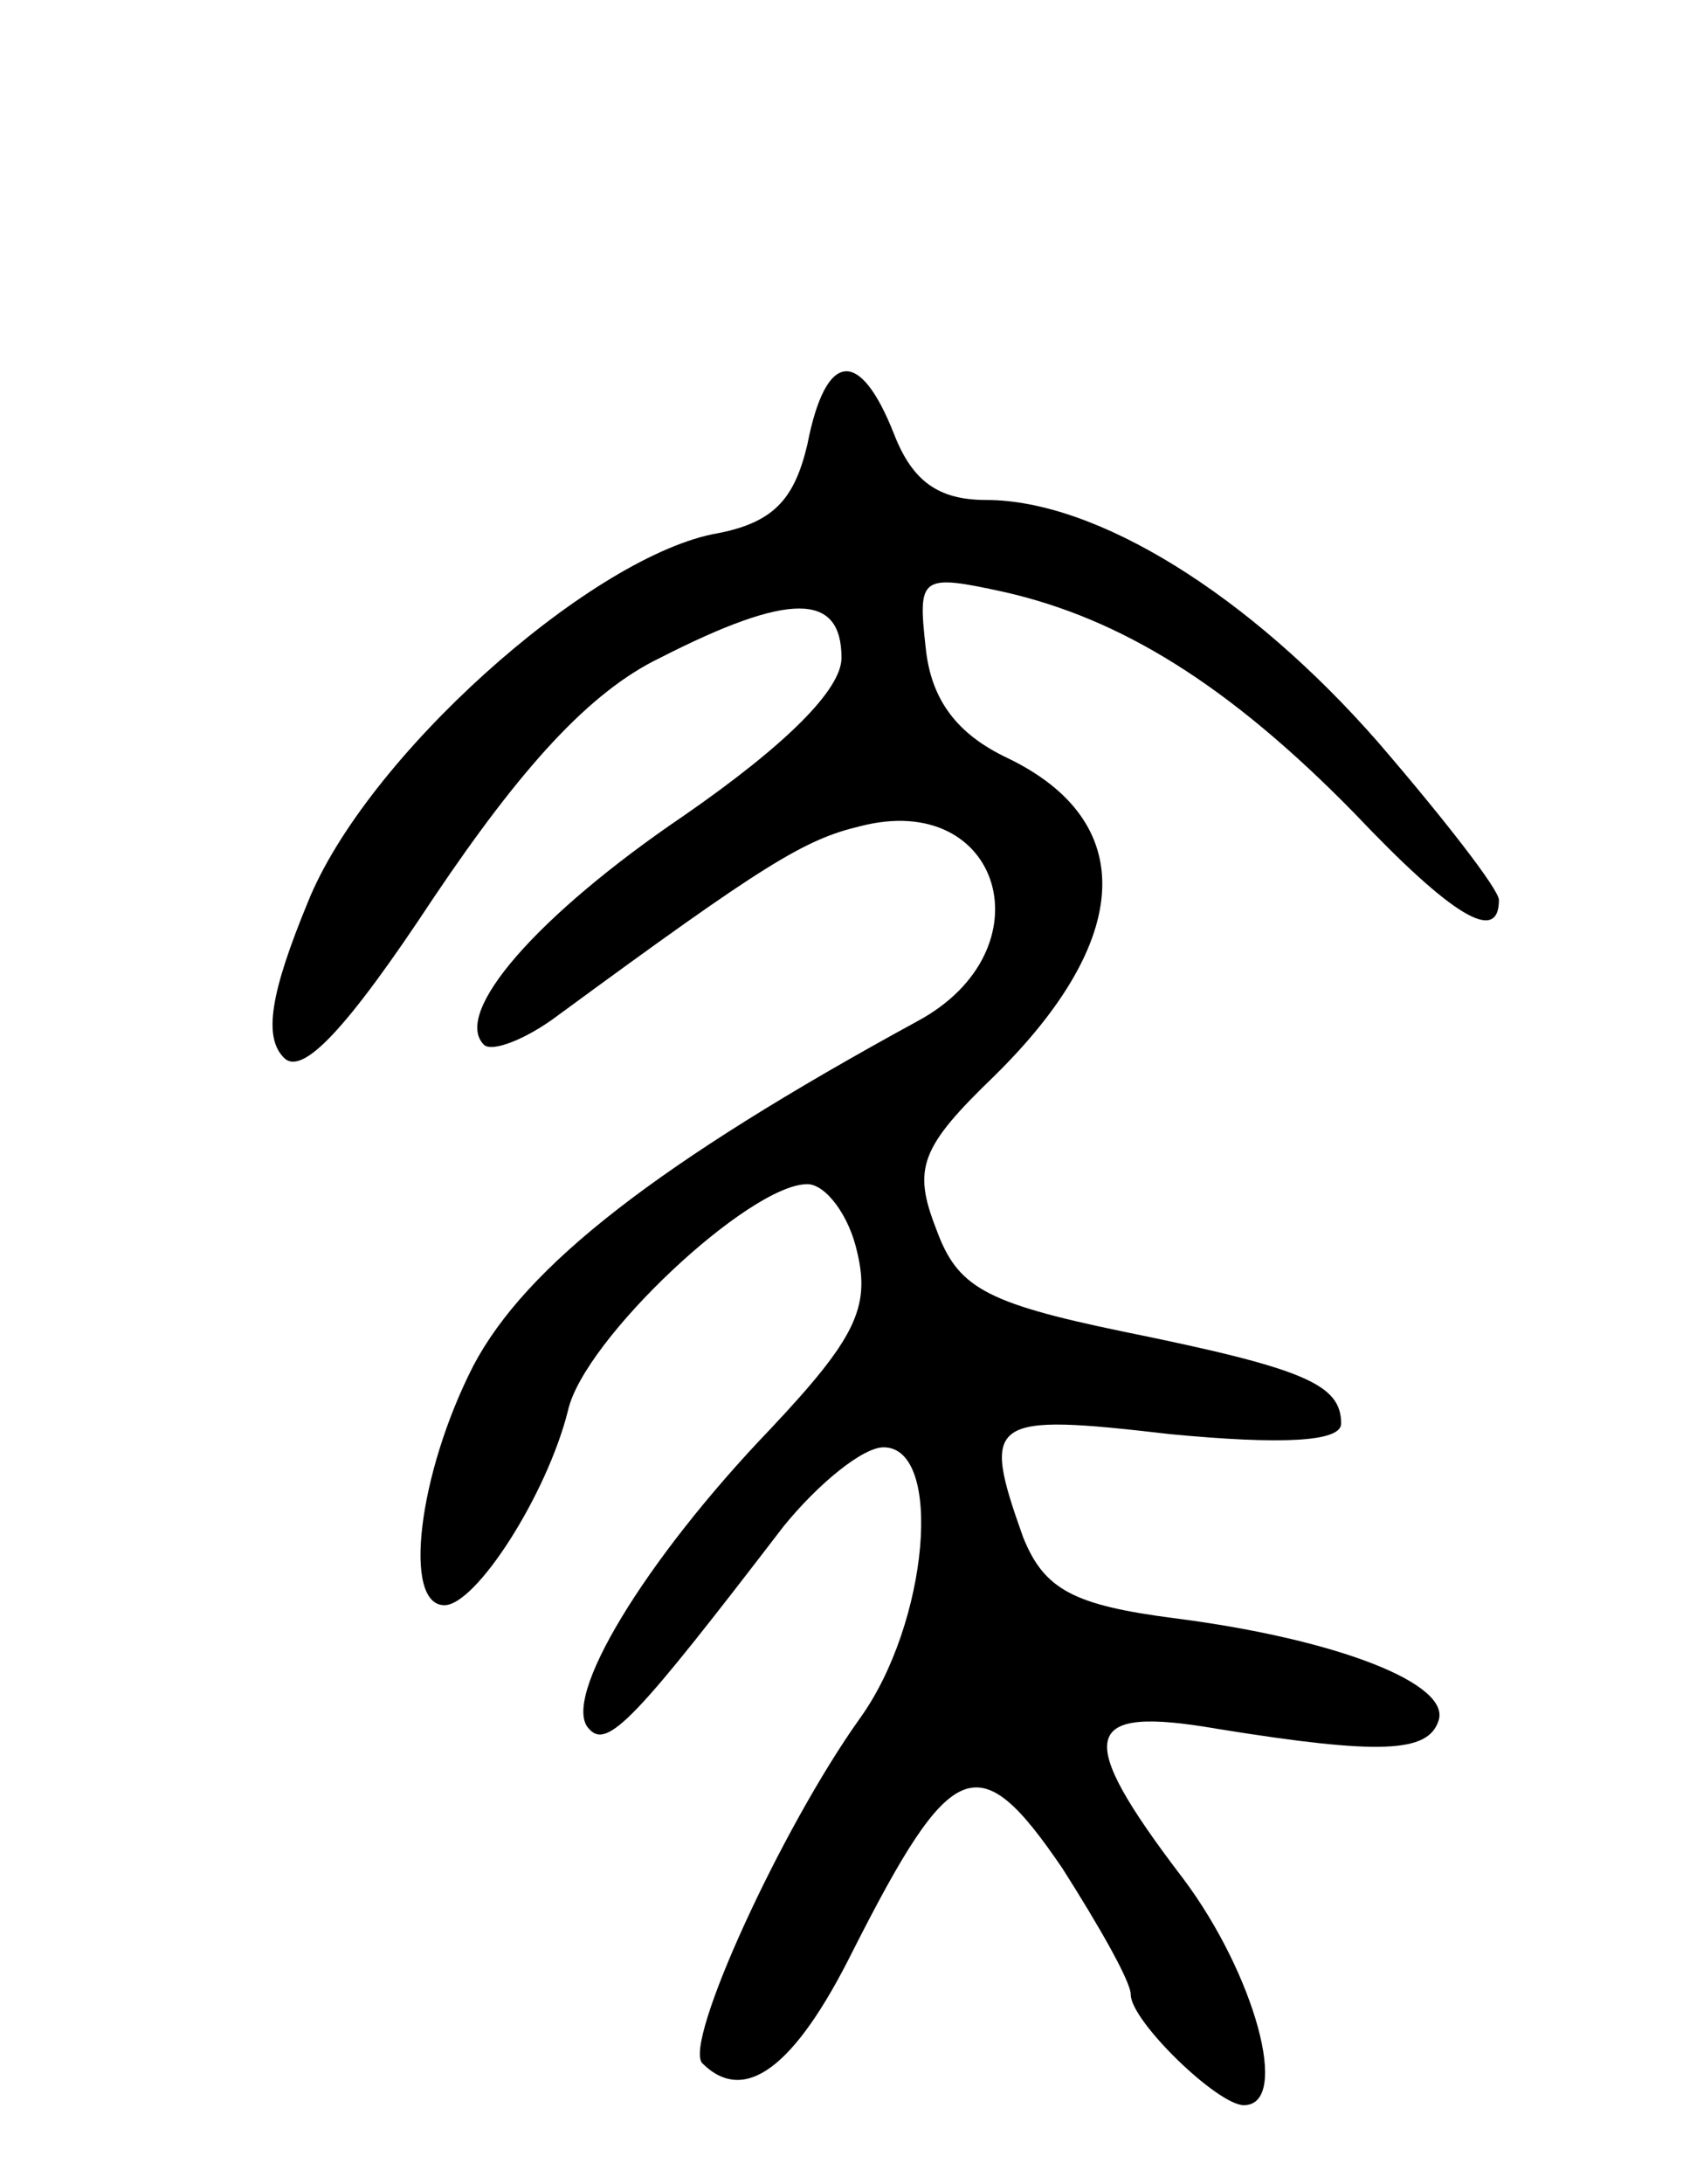 <svg version="1.0" xmlns="http://www.w3.org/2000/svg"
 width="64pt" height="83pt" viewBox="0 0 64 83"
 preserveAspectRatio="xMidYMid meet">
<g transform="translate(0,83) scale(0.1,-0.1)"
fill="#000000" stroke="none">
<path d="M307 661 c-5 -21 -13 -30 -36 -34 -48 -10 -132 -85 -154 -140 -14
-34 -17 -51 -9 -59 7 -7 24 11 57 61 33 49 59 78 86 91 49 25 69 25 69 0 0
-12 -21 -33 -60 -60 -56 -38 -88 -75 -76 -87 3 -3 16 2 28 11 79 58 94 67 115
72 54 14 72 -47 22 -74 -99 -54 -149 -93 -169 -131 -21 -41 -27 -91 -11 -91
12 0 39 42 47 74 6 27 69 86 91 86 7 0 16 -12 19 -26 5 -21 -1 -33 -33 -67
-48 -50 -80 -103 -69 -114 7 -8 18 4 74 77 13 16 30 30 38 30 23 0 17 -67 -9
-103 -30 -42 -67 -123 -60 -131 16 -16 35 -2 57 42 38 75 48 79 80 32 14 -22
26 -43 26 -48 0 -10 33 -42 43 -42 18 0 4 50 -23 86 -42 55 -39 66 13 57 62
-10 80 -9 84 3 5 14 -38 31 -100 39 -39 5 -50 11 -58 31 -16 45 -13 47 56 39
42 -4 65 -3 65 4 0 15 -14 21 -83 35 -53 11 -63 17 -71 39 -9 23 -6 31 22 58
53 52 55 97 5 121 -19 9 -29 22 -31 42 -3 27 -2 28 30 21 44 -10 85 -35 133
-84 37 -39 55 -50 55 -33 0 4 -21 31 -46 60 -49 56 -107 92 -149 92 -18 0 -28
7 -35 25 -13 33 -26 32 -33 -4z"/>
</g>
</svg>
